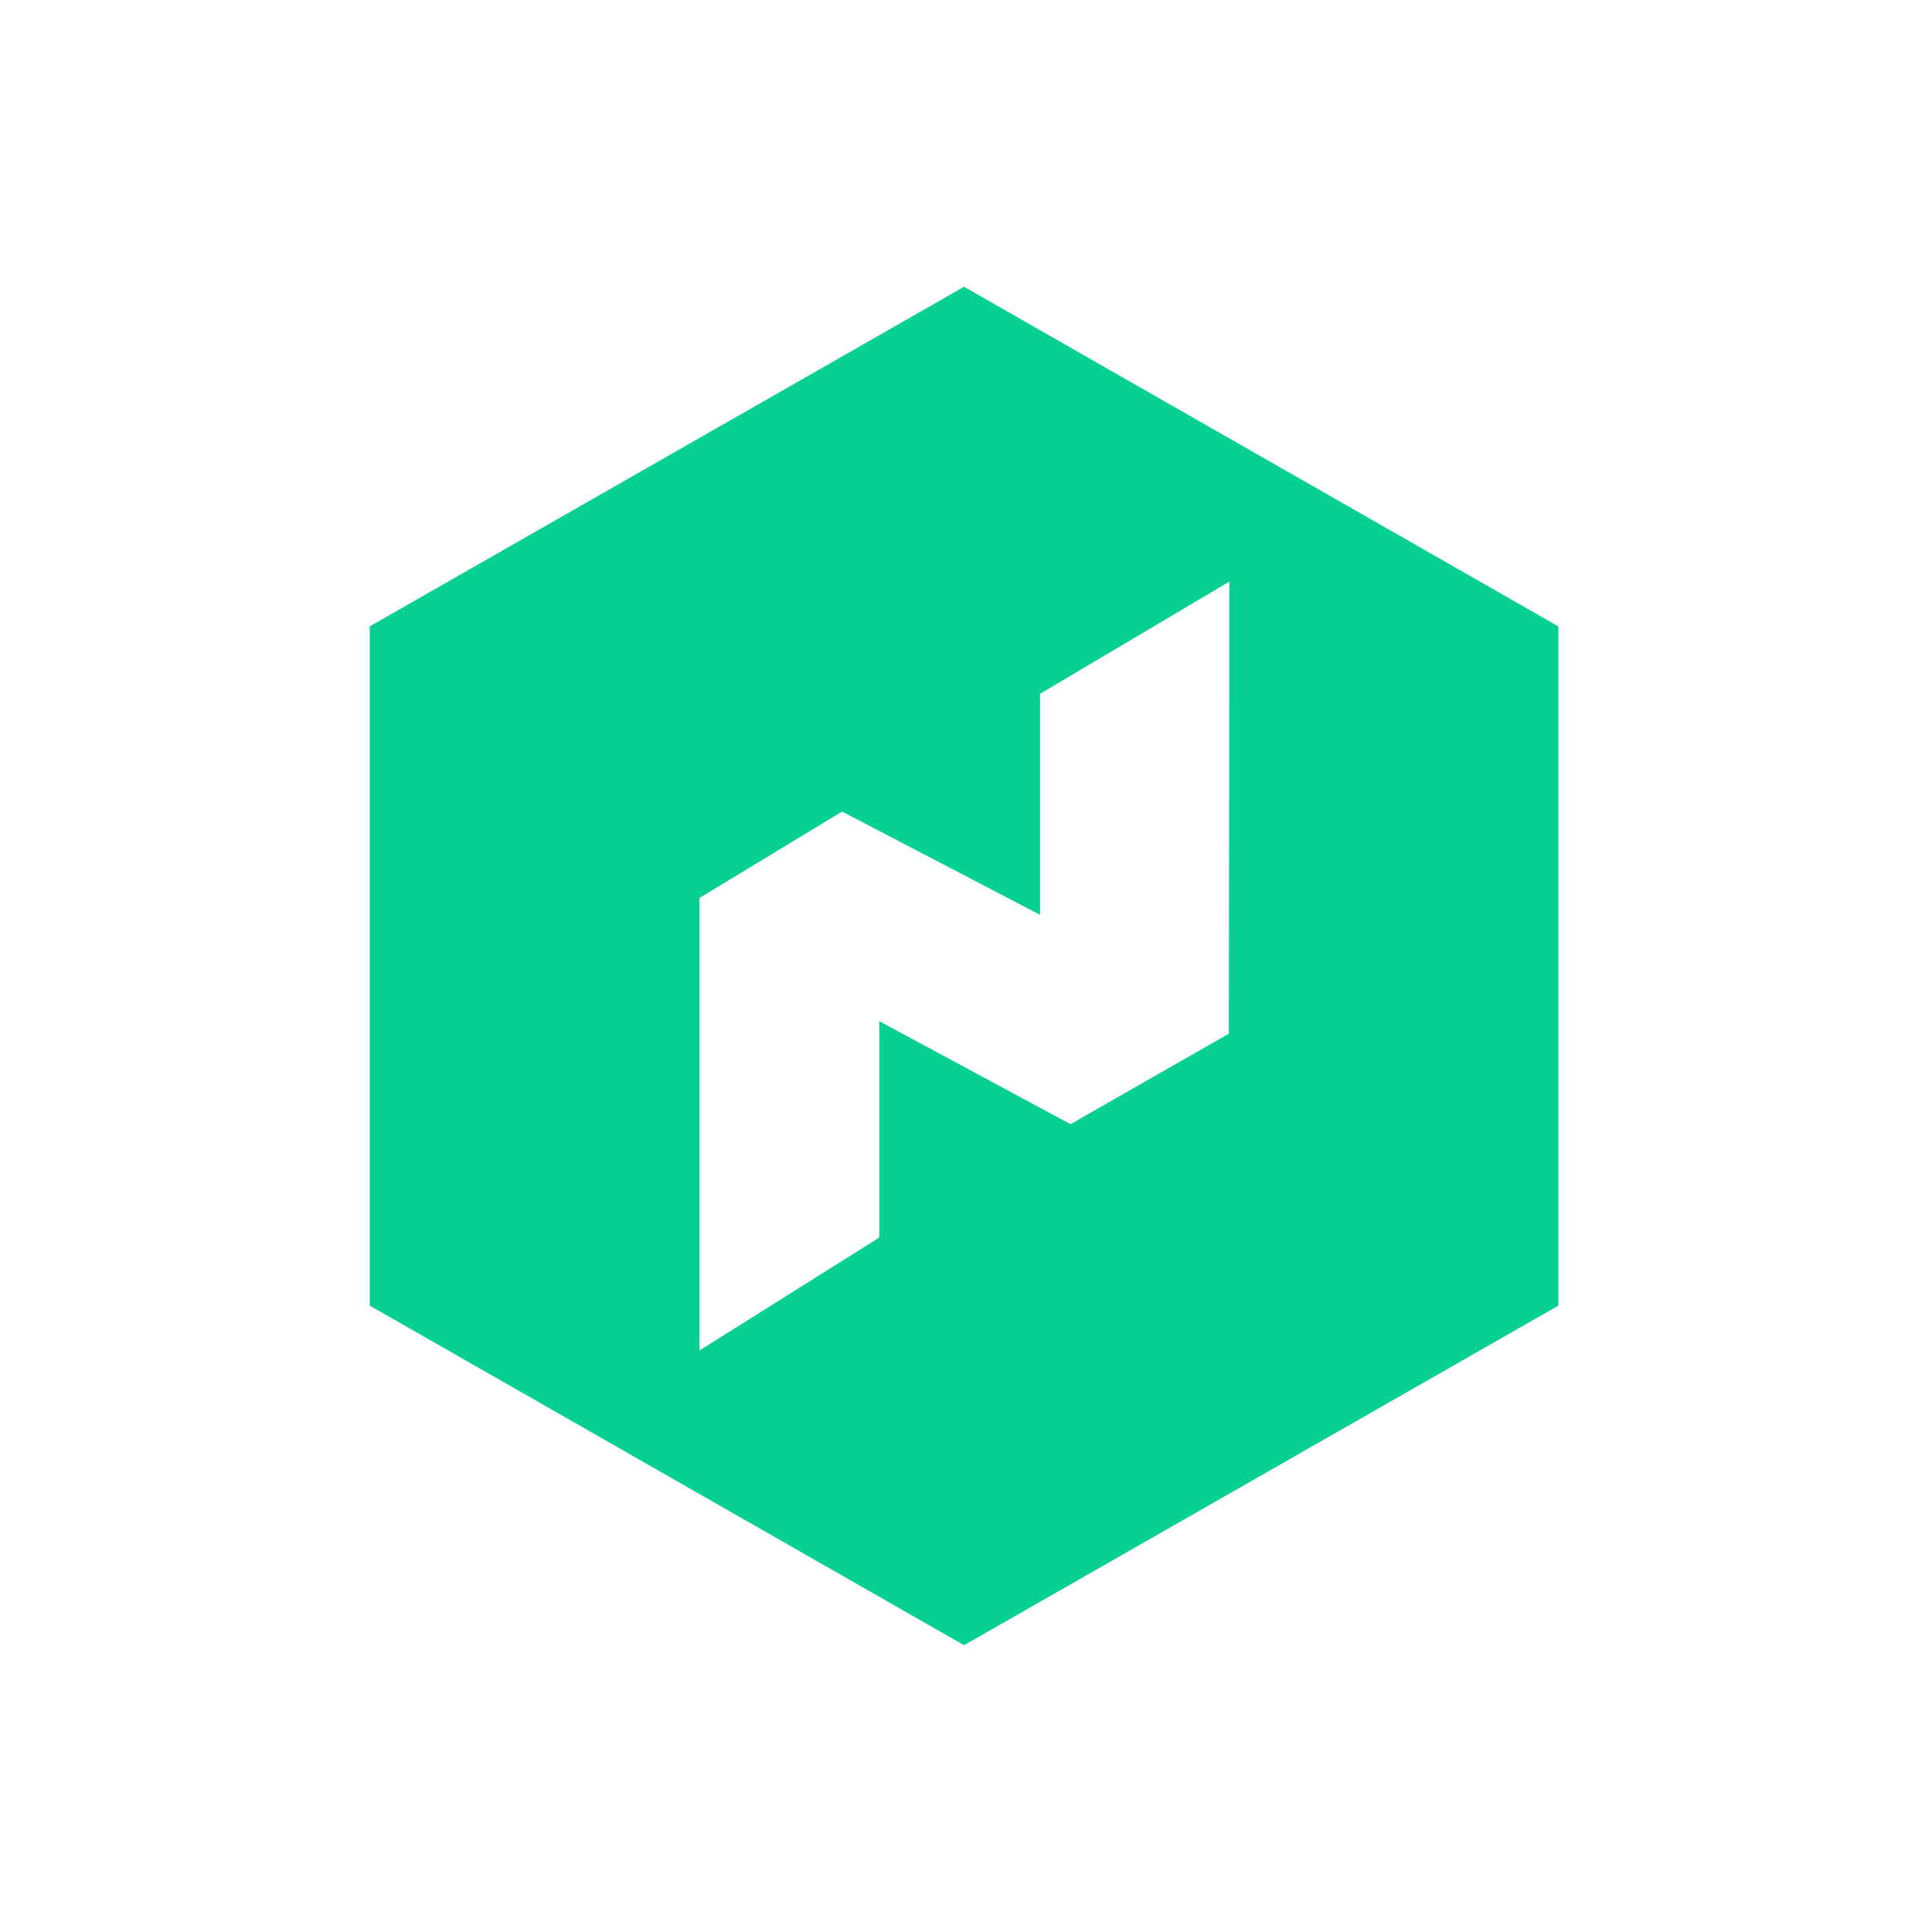 <svg width="256" height="256" viewBox="0 0 256 256" fill="none" xmlns="http://www.w3.org/2000/svg">
<path d="M127.742 38L48.992 83V173L127.742 218L206.492 173V83L127.742 38ZM162.831 136.966L141.85 148.959L116.503 135.312V163.989L92.676 178.951V118.989L111.576 107.536L137.811 121.216V91.933L162.898 77.06L162.831 136.966Z" fill="#06D092"/>
</svg>
